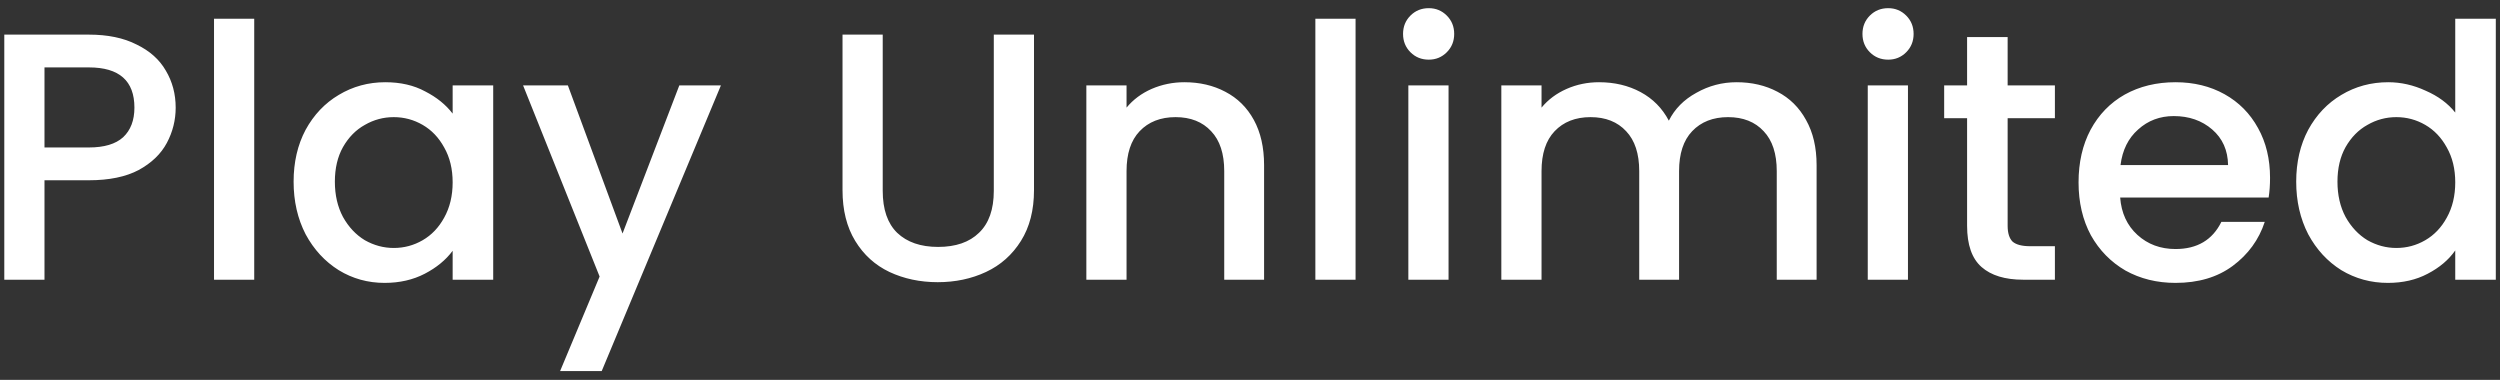 <svg width="283" height="43" viewBox="0 0 283 43" fill="none" xmlns="http://www.w3.org/2000/svg">
<rect x="0" y="0" width="283" height="43" fill="#333333" stroke="none"/>
<path d="M19.887 12.182C19.887 13.593 19.554 14.924 18.889 16.174C18.223 17.425 17.159 18.45 15.695 19.248C14.231 20.02 12.355 20.406 10.066 20.406H5.036V31.663H0.486V3.919H10.066C12.195 3.919 13.992 4.291 15.456 5.037C16.946 5.755 18.05 6.74 18.769 7.991C19.514 9.242 19.887 10.639 19.887 12.182ZM10.066 16.693C11.796 16.693 13.087 16.307 13.939 15.536C14.79 14.737 15.216 13.62 15.216 12.182C15.216 9.148 13.499 7.631 10.066 7.631H5.036V16.693H10.066ZM28.778 2.122V31.663H24.227V2.122H28.778ZM33.236 20.566C33.236 18.357 33.688 16.401 34.593 14.697C35.525 12.994 36.776 11.677 38.346 10.745C39.943 9.787 41.699 9.308 43.615 9.308C45.345 9.308 46.849 9.654 48.126 10.346C49.43 11.011 50.468 11.85 51.24 12.861V9.667H55.831V31.663H51.24V28.39C50.468 29.428 49.417 30.293 48.086 30.985C46.755 31.677 45.239 32.023 43.535 32.023C41.646 32.023 39.916 31.544 38.346 30.585C36.776 29.601 35.525 28.244 34.593 26.514C33.688 24.757 33.236 22.774 33.236 20.566ZM51.24 20.645C51.24 19.128 50.92 17.811 50.282 16.693C49.67 15.575 48.858 14.724 47.847 14.138C46.835 13.553 45.744 13.26 44.573 13.26C43.402 13.26 42.311 13.553 41.3 14.138C40.288 14.697 39.463 15.536 38.825 16.653C38.213 17.744 37.907 19.049 37.907 20.566C37.907 22.082 38.213 23.413 38.825 24.558C39.463 25.702 40.288 26.58 41.3 27.192C42.338 27.778 43.429 28.07 44.573 28.07C45.744 28.07 46.835 27.778 47.847 27.192C48.858 26.607 49.67 25.755 50.282 24.637C50.92 23.493 51.24 22.162 51.24 20.645ZM81.608 9.667L68.115 42.003H63.405L67.876 31.304L59.213 9.667H64.283L70.471 26.434L76.898 9.667H81.608ZM99.924 3.919V21.604C99.924 23.706 100.469 25.289 101.56 26.354C102.678 27.419 104.222 27.951 106.191 27.951C108.187 27.951 109.731 27.419 110.822 26.354C111.94 25.289 112.498 23.706 112.498 21.604V3.919H117.049V21.524C117.049 23.786 116.557 25.702 115.572 27.272C114.588 28.842 113.27 30.013 111.62 30.785C109.97 31.557 108.147 31.943 106.151 31.943C104.155 31.943 102.332 31.557 100.682 30.785C99.059 30.013 97.768 28.842 96.81 27.272C95.852 25.702 95.373 23.786 95.373 21.524V3.919H99.924ZM134.072 9.308C135.802 9.308 137.346 9.667 138.703 10.386C140.087 11.104 141.165 12.169 141.937 13.579C142.708 14.99 143.094 16.693 143.094 18.689V31.663H138.583V19.368C138.583 17.399 138.091 15.895 137.106 14.857C136.122 13.793 134.778 13.26 133.074 13.26C131.371 13.26 130.014 13.793 129.003 14.857C128.018 15.895 127.525 17.399 127.525 19.368V31.663H122.975V9.667H127.525V12.182C128.271 11.277 129.215 10.572 130.36 10.067C131.531 9.561 132.768 9.308 134.072 9.308ZM153.45 2.122V31.663H148.899V2.122H153.45ZM161.74 6.753C160.915 6.753 160.223 6.474 159.665 5.915C159.106 5.356 158.826 4.664 158.826 3.839C158.826 3.014 159.106 2.322 159.665 1.763C160.223 1.204 160.915 0.925 161.74 0.925C162.539 0.925 163.217 1.204 163.776 1.763C164.335 2.322 164.615 3.014 164.615 3.839C164.615 4.664 164.335 5.356 163.776 5.915C163.217 6.474 162.539 6.753 161.74 6.753ZM163.976 9.667V31.663H159.425V9.667H163.976ZM196.578 9.308C198.307 9.308 199.851 9.667 201.208 10.386C202.592 11.104 203.67 12.169 204.442 13.579C205.24 14.99 205.639 16.693 205.639 18.689V31.663H201.128V19.368C201.128 17.399 200.636 15.895 199.651 14.857C198.667 13.793 197.323 13.26 195.619 13.26C193.916 13.26 192.559 13.793 191.548 14.857C190.563 15.895 190.071 17.399 190.071 19.368V31.663H185.56V19.368C185.56 17.399 185.067 15.895 184.083 14.857C183.098 13.793 181.754 13.26 180.051 13.26C178.347 13.26 176.99 13.793 175.979 14.857C174.994 15.895 174.502 17.399 174.502 19.368V31.663H169.951V9.667H174.502V12.182C175.247 11.277 176.192 10.572 177.336 10.067C178.48 9.561 179.705 9.308 181.009 9.308C182.765 9.308 184.335 9.681 185.719 10.426C187.103 11.171 188.168 12.249 188.913 13.659C189.578 12.329 190.616 11.277 192.027 10.506C193.437 9.707 194.954 9.308 196.578 9.308ZM213.746 6.753C212.921 6.753 212.229 6.474 211.67 5.915C211.111 5.356 210.831 4.664 210.831 3.839C210.831 3.014 211.111 2.322 211.67 1.763C212.229 1.204 212.921 0.925 213.746 0.925C214.544 0.925 215.223 1.204 215.782 1.763C216.34 2.322 216.62 3.014 216.62 3.839C216.62 4.664 216.34 5.356 215.782 5.915C215.223 6.474 214.544 6.753 213.746 6.753ZM215.981 9.667V31.663H211.43V9.667H215.981ZM227.265 13.38V25.556C227.265 26.381 227.452 26.979 227.824 27.352C228.224 27.698 228.889 27.871 229.82 27.871H232.615V31.663H229.022C226.973 31.663 225.402 31.184 224.311 30.226C223.22 29.268 222.675 27.711 222.675 25.556V13.38H220.08V9.667H222.675V4.198H227.265V9.667H232.615V13.38H227.265ZM256.969 20.126C256.969 20.951 256.916 21.697 256.809 22.362H240.003C240.136 24.118 240.788 25.529 241.959 26.593C243.13 27.658 244.567 28.19 246.27 28.19C248.719 28.19 250.448 27.166 251.46 25.116H256.37C255.705 27.139 254.494 28.802 252.737 30.106C251.007 31.384 248.852 32.023 246.27 32.023C244.168 32.023 242.278 31.557 240.602 30.625C238.951 29.667 237.647 28.337 236.689 26.633C235.758 24.904 235.292 22.907 235.292 20.645C235.292 18.383 235.745 16.401 236.649 14.697C237.581 12.967 238.872 11.637 240.522 10.705C242.198 9.774 244.114 9.308 246.27 9.308C248.346 9.308 250.196 9.761 251.819 10.665C253.442 11.57 254.707 12.848 255.611 14.498C256.516 16.121 256.969 17.997 256.969 20.126ZM252.218 18.689C252.192 17.013 251.593 15.669 250.422 14.657C249.251 13.646 247.8 13.14 246.071 13.14C244.5 13.14 243.156 13.646 242.039 14.657C240.921 15.642 240.256 16.986 240.043 18.689H252.218ZM259.93 20.566C259.93 18.357 260.383 16.401 261.288 14.697C262.219 12.994 263.47 11.677 265.04 10.745C266.637 9.787 268.407 9.308 270.349 9.308C271.787 9.308 273.197 9.627 274.581 10.266C275.991 10.878 277.109 11.703 277.934 12.741V2.122H282.525V31.663H277.934V28.35C277.189 29.415 276.151 30.293 274.82 30.985C273.516 31.677 272.013 32.023 270.31 32.023C268.393 32.023 266.637 31.544 265.04 30.585C263.47 29.601 262.219 28.244 261.288 26.514C260.383 24.757 259.93 22.774 259.93 20.566ZM277.934 20.645C277.934 19.128 277.615 17.811 276.976 16.693C276.364 15.575 275.552 14.724 274.541 14.138C273.53 13.553 272.439 13.26 271.268 13.26C270.097 13.26 269.005 13.553 267.994 14.138C266.983 14.697 266.158 15.536 265.519 16.653C264.907 17.744 264.601 19.049 264.601 20.566C264.601 22.082 264.907 23.413 265.519 24.558C266.158 25.702 266.983 26.58 267.994 27.192C269.032 27.778 270.123 28.07 271.268 28.07C272.439 28.07 273.53 27.778 274.541 27.192C275.552 26.607 276.364 25.755 276.976 24.637C277.615 23.493 277.934 22.162 277.934 20.645Z" fill="white"/>
</svg>
